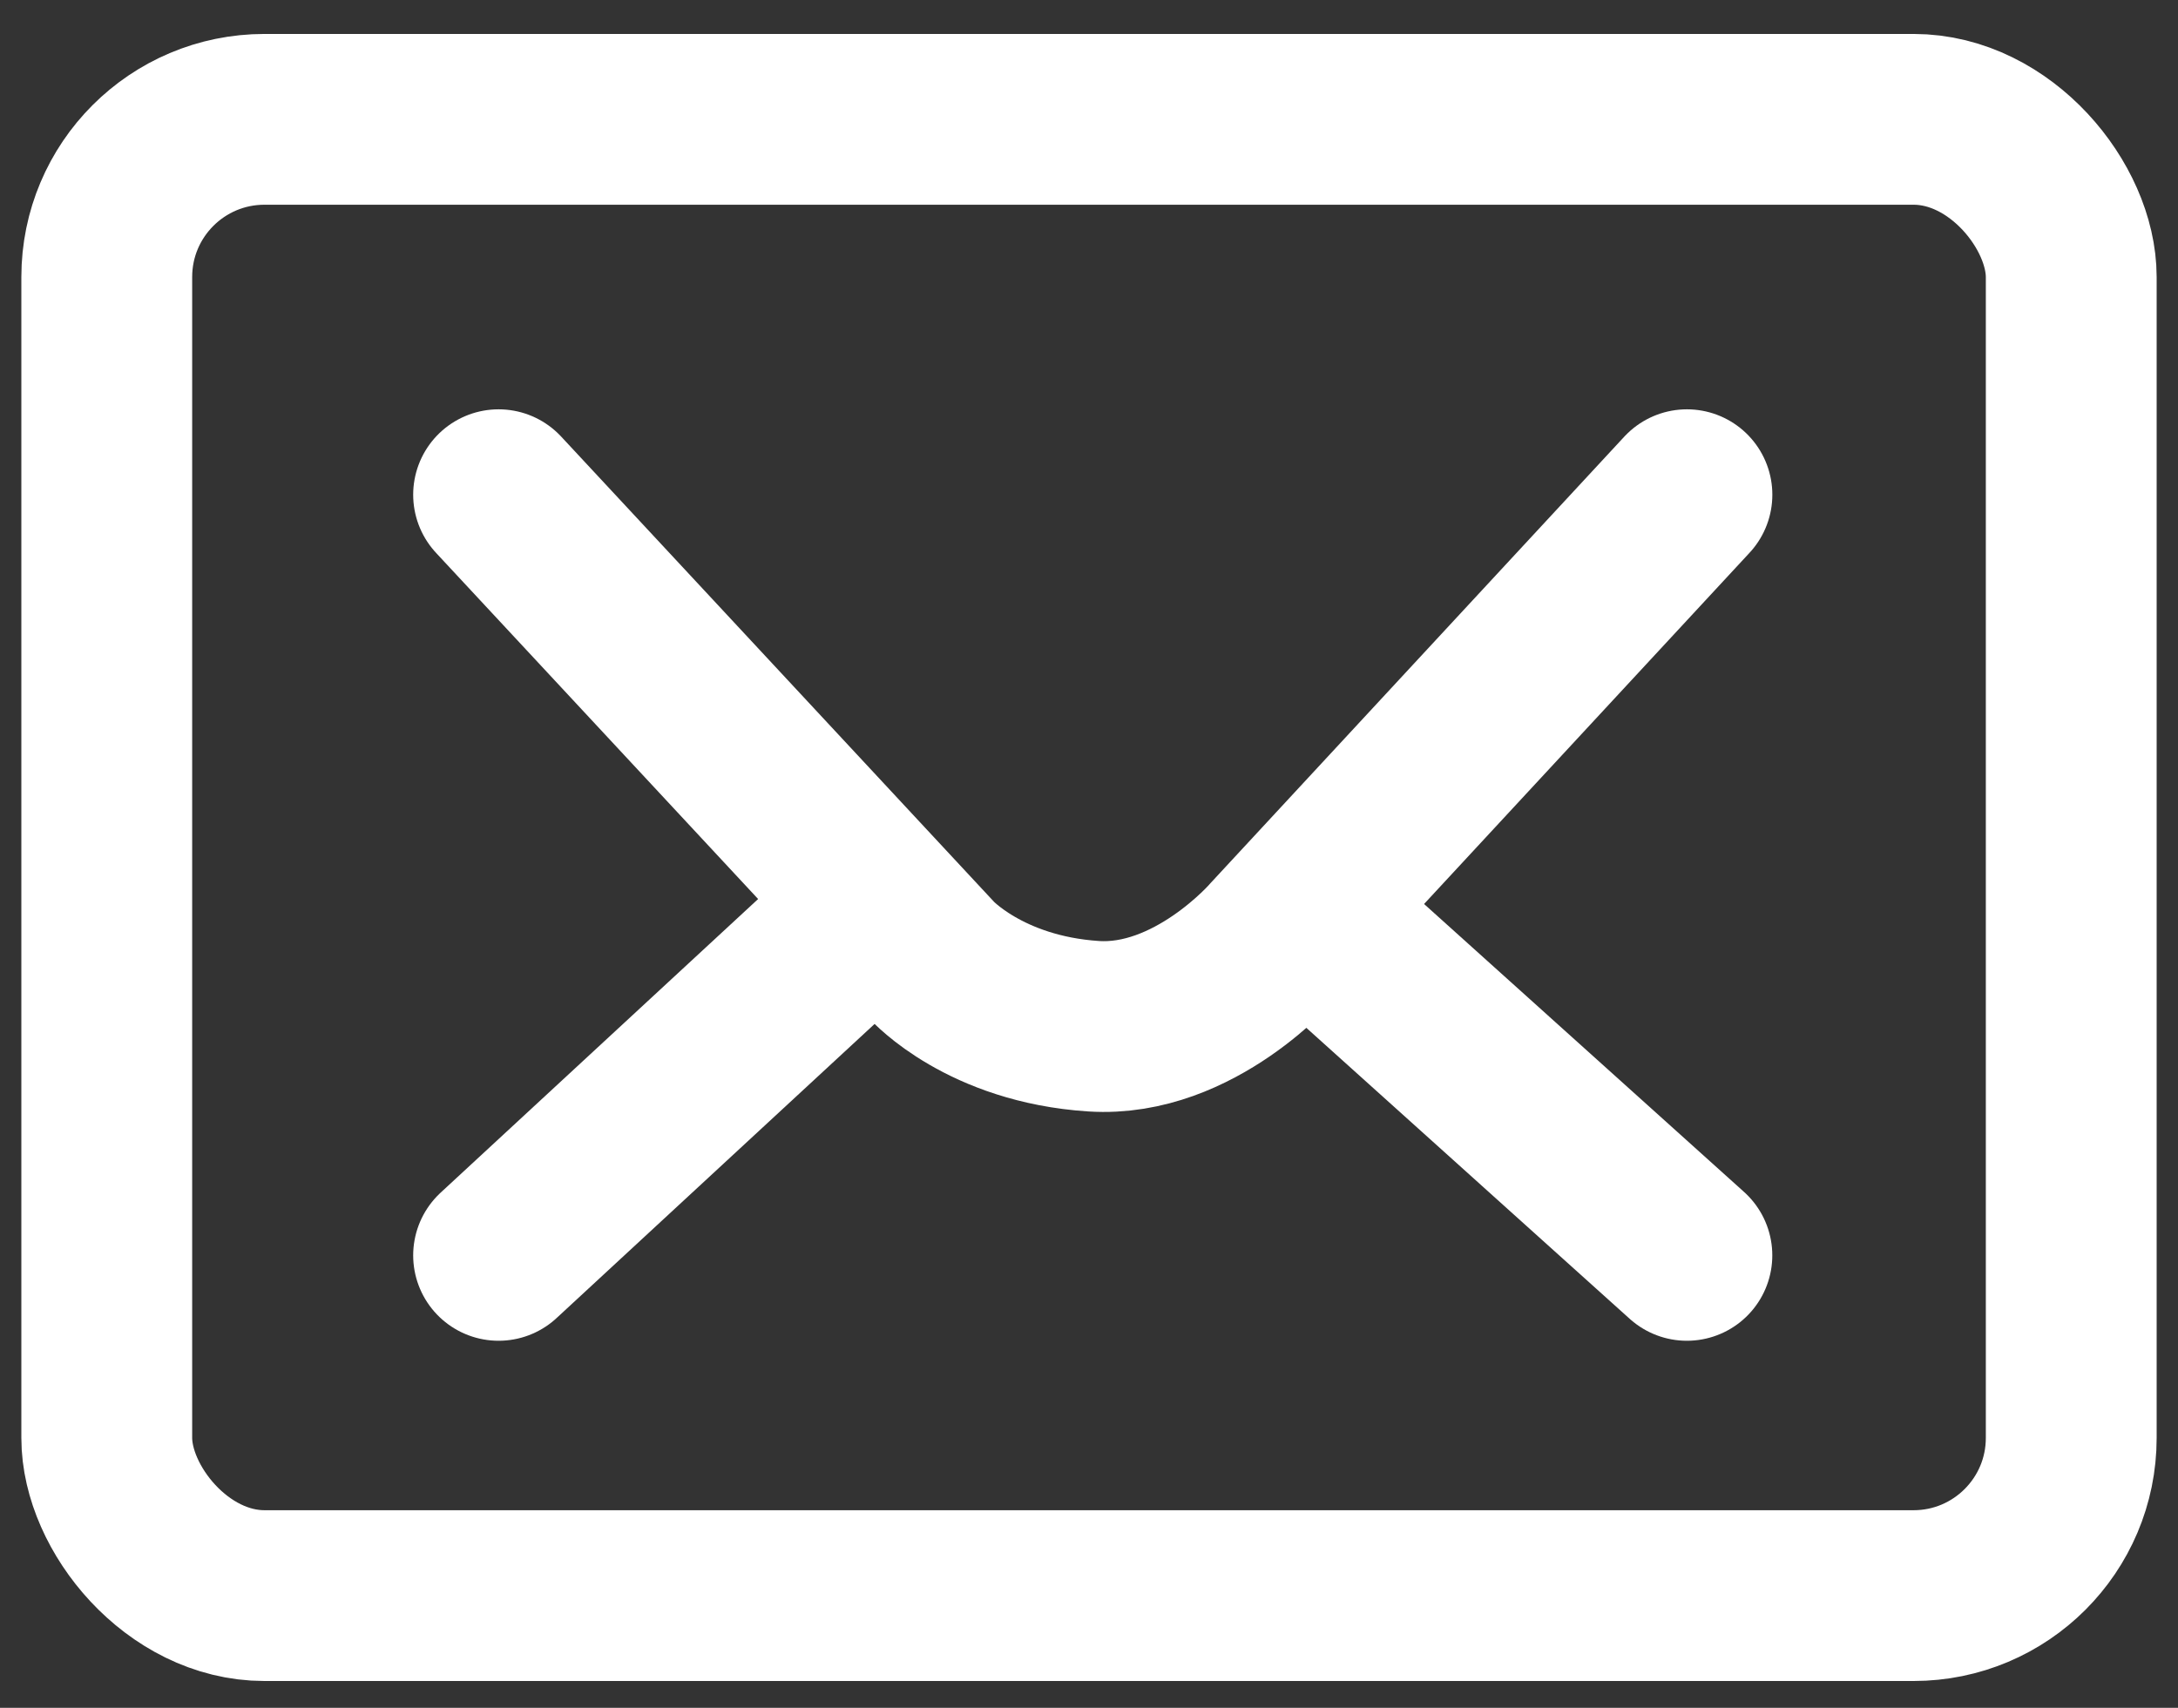 <?xml version="1.0" encoding="UTF-8"?>
<svg id="Layer_1" data-name="Layer 1" xmlns="http://www.w3.org/2000/svg" viewBox="0 0 51 40">
  <rect x="0" y="0" width="51" height="40" fill="#333333" stroke="none"/>
  <rect x="2.5" y="2.795" width="46" height="34.577" rx="3.693" ry="3.693" style="fill: none; stroke: #fff; stroke-miterlimit: 10; stroke-width: 4px;"/>
  <path d="M11.675,11.587l10.144,10.905s1.24,1.378,3.788,1.544c2.368,.154,4.226-2.014,4.226-2.014l9.668-10.435" style="fill: none; stroke: #fff; stroke-linecap: round; stroke-miterlimit: 10; stroke-width: 4px;"/>
  <line x1="30.695" y1="21.478" x2="39.5" y2="29.403" style="fill: none; stroke: #fff; stroke-linecap: round; stroke-miterlimit: 10; stroke-width: 4px;"/>
  <line x1="11.675" y1="29.403" x2="20.242" y2="21.478" style="fill: none; stroke: #fff; stroke-linecap: round; stroke-miterlimit: 10; stroke-width: 4px;"/>
</svg>